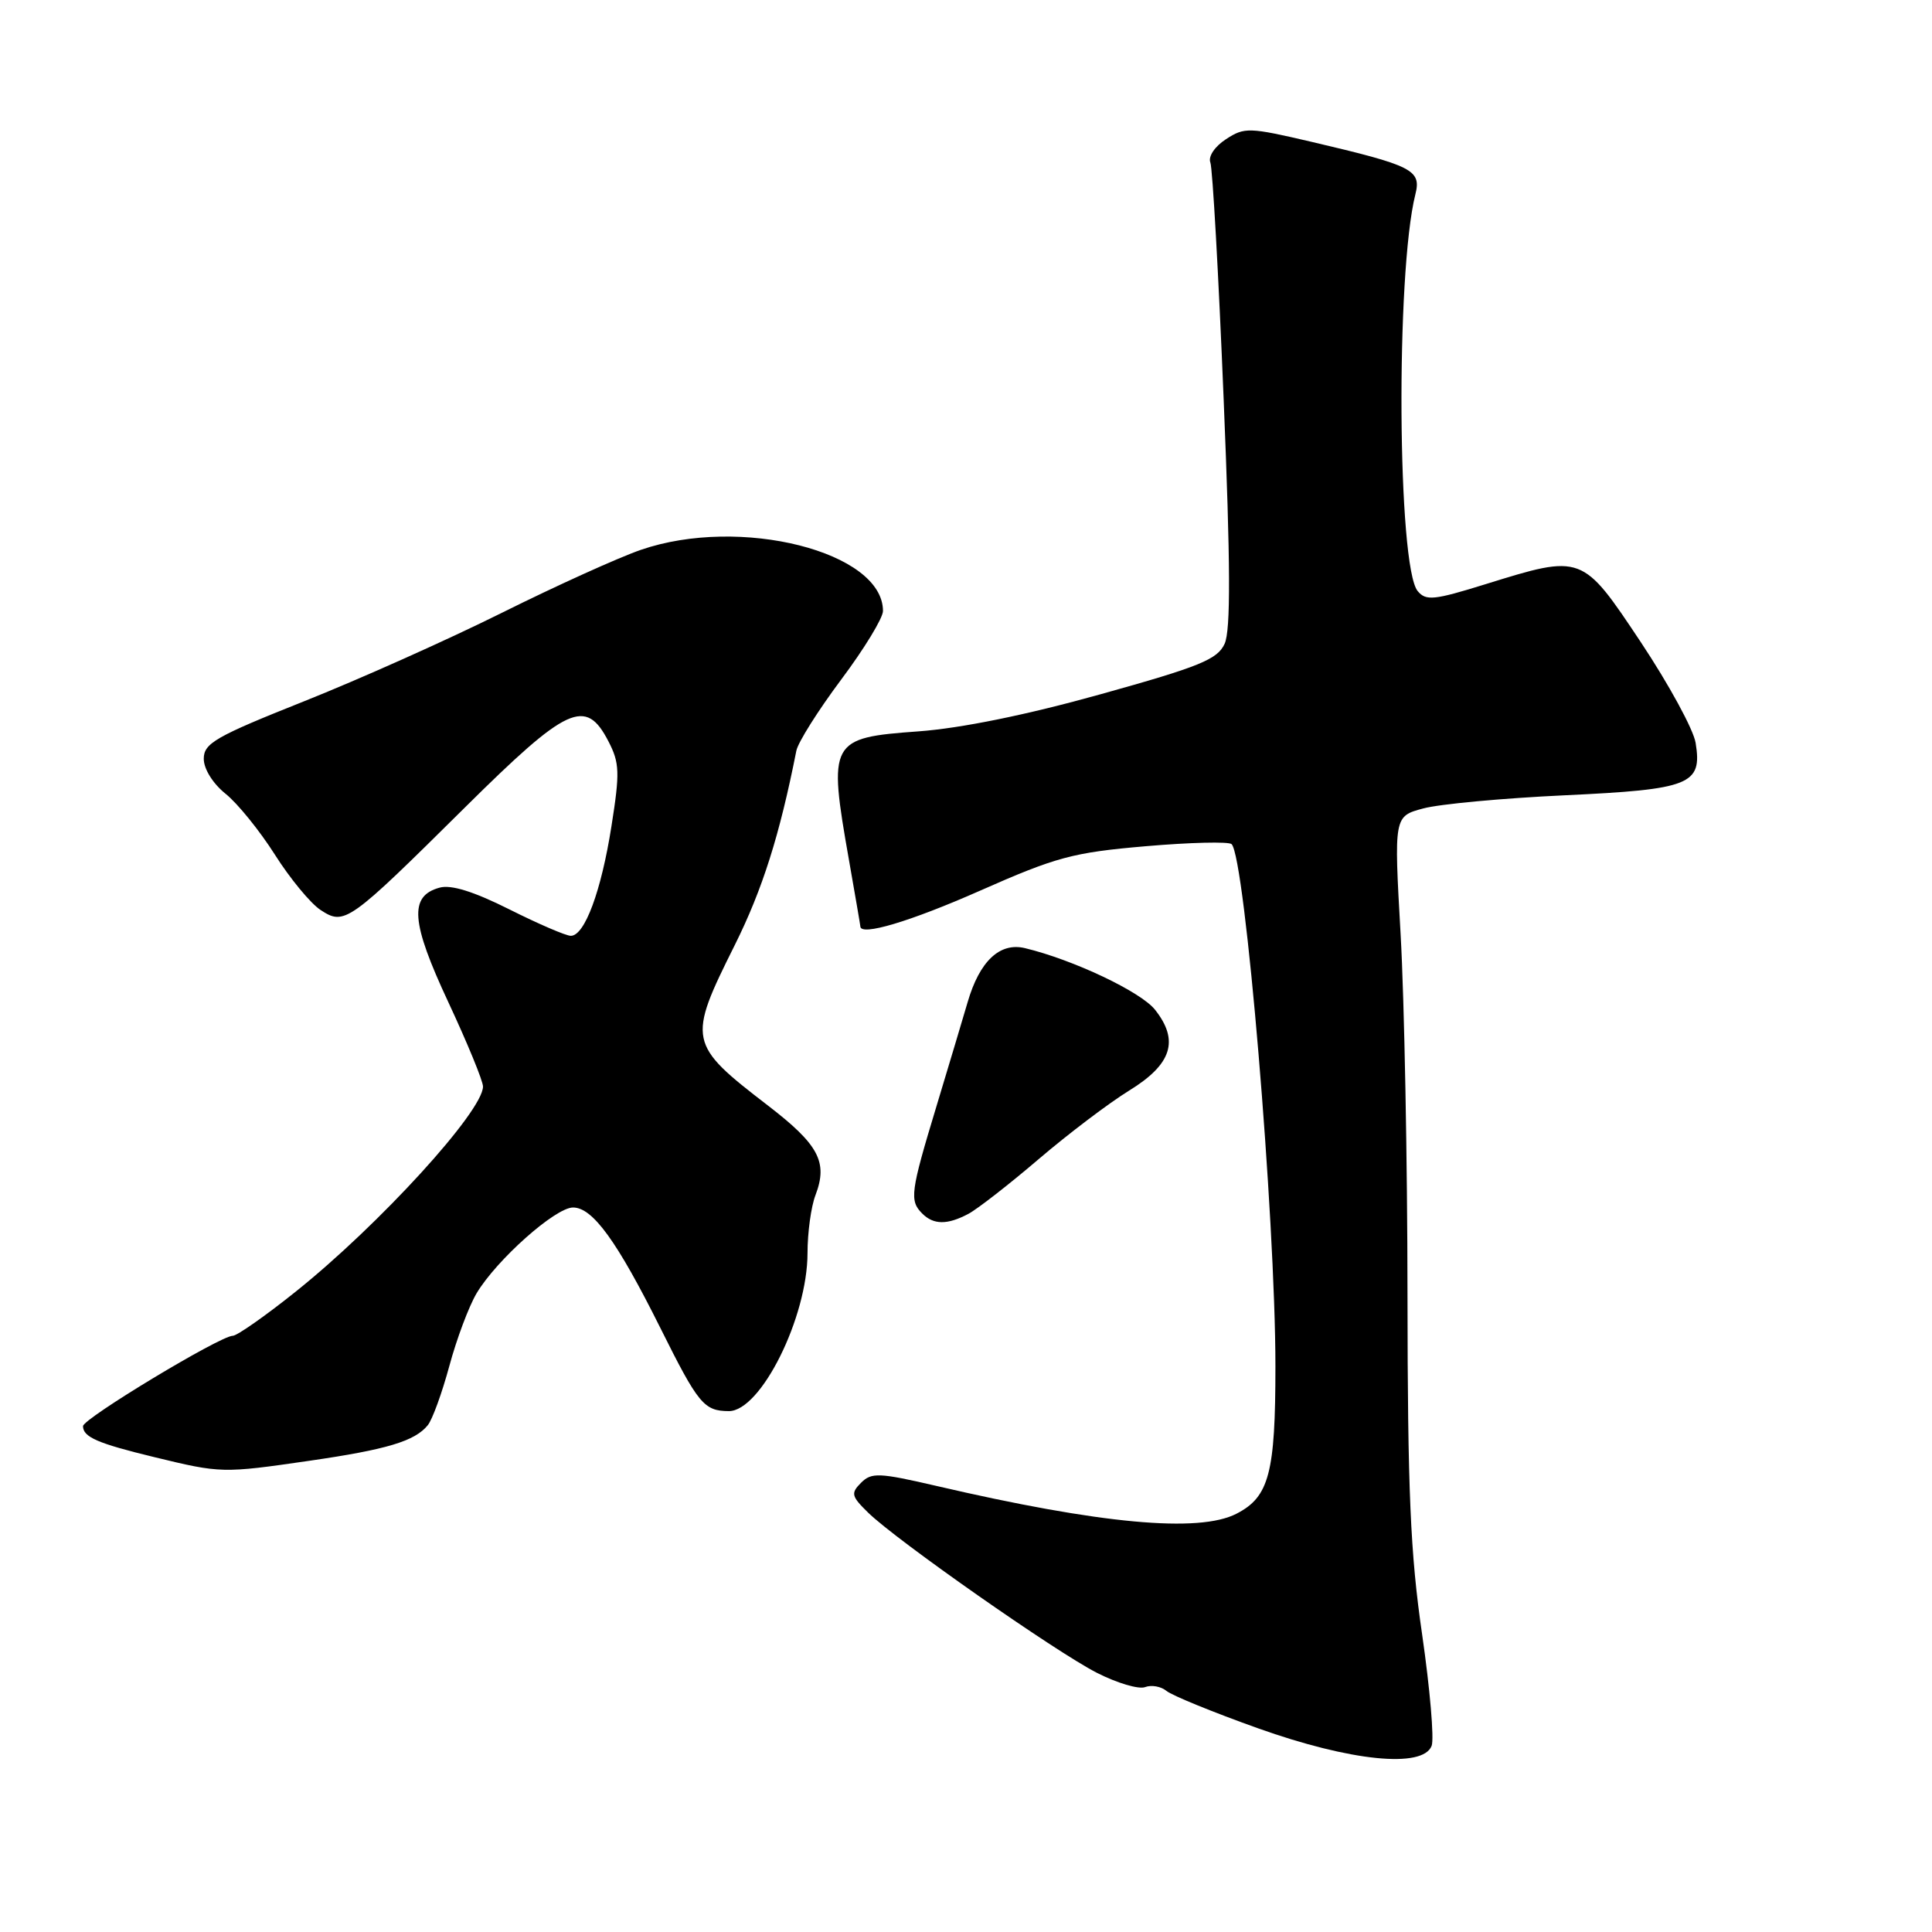 <?xml version="1.0" encoding="UTF-8" standalone="no"?>
<!DOCTYPE svg PUBLIC "-//W3C//DTD SVG 1.1//EN" "http://www.w3.org/Graphics/SVG/1.1/DTD/svg11.dtd" >
<svg xmlns="http://www.w3.org/2000/svg" xmlns:xlink="http://www.w3.org/1999/xlink" version="1.1" viewBox="0 0 256 256">
 <g >
 <path fill="currentColor"
d=" M 189.70 231.33 C 190.05 230.42 189.48 223.78 188.44 216.58 C 186.88 205.90 186.52 197.63 186.50 171.50 C 186.49 153.90 186.08 132.45 185.59 123.83 C 184.70 108.16 184.70 108.16 188.60 107.12 C 190.75 106.54 199.18 105.76 207.33 105.38 C 223.99 104.60 225.58 103.97 224.68 98.44 C 224.40 96.67 221.13 90.68 217.43 85.11 C 209.63 73.40 209.69 73.42 196.80 77.42 C 190.01 79.53 188.94 79.64 187.85 78.32 C 185.16 75.08 184.93 36.21 187.54 25.77 C 188.36 22.52 187.24 21.95 173.77 18.79 C 165.49 16.86 164.90 16.84 162.44 18.45 C 160.95 19.42 160.07 20.74 160.38 21.54 C 160.67 22.31 161.47 36.42 162.14 52.90 C 163.05 74.84 163.08 83.52 162.27 85.30 C 161.33 87.37 158.99 88.33 145.84 91.99 C 136.04 94.73 127.32 96.50 121.70 96.91 C 109.93 97.76 109.71 98.17 112.50 114.00 C 113.32 118.67 114.00 122.61 114.00 122.75 C 114.01 124.08 120.58 122.12 129.84 118.03 C 139.97 113.55 142.16 112.96 151.80 112.13 C 157.68 111.62 162.81 111.50 163.19 111.85 C 164.98 113.55 169.00 161.34 169.00 181.06 C 169.00 195.18 168.17 198.35 163.85 200.57 C 158.87 203.15 145.78 201.94 124.07 196.89 C 116.48 195.13 115.48 195.09 114.10 196.47 C 112.71 197.86 112.80 198.25 115.03 200.43 C 118.78 204.10 139.86 218.86 145.35 221.66 C 148.02 223.02 150.89 223.87 151.73 223.55 C 152.57 223.23 153.85 223.46 154.57 224.06 C 155.30 224.66 160.75 226.89 166.70 229.01 C 178.95 233.38 188.54 234.35 189.70 231.33 Z  M 41.00 193.56 C 51.28 192.07 54.97 190.96 56.68 188.85 C 57.29 188.11 58.57 184.57 59.54 181.00 C 60.50 177.43 62.13 173.09 63.15 171.37 C 65.79 166.94 73.59 160.00 75.93 160.00 C 78.54 160.00 81.77 164.47 87.52 176.00 C 92.52 186.04 93.28 186.96 96.56 186.98 C 100.80 187.02 107.00 174.56 107.00 166.03 C 107.00 163.33 107.47 159.88 108.06 158.35 C 109.72 153.98 108.50 151.68 101.77 146.50 C 91.16 138.34 91.06 137.85 97.36 125.23 C 101.03 117.86 103.30 110.70 105.52 99.48 C 105.74 98.36 108.42 94.12 111.46 90.05 C 114.51 85.98 117.00 81.89 117.00 80.96 C 117.00 73.10 98.08 68.32 84.91 72.86 C 81.93 73.89 73.65 77.64 66.50 81.20 C 59.35 84.76 47.54 90.04 40.25 92.94 C 28.57 97.59 27.00 98.49 27.00 100.54 C 27.00 101.89 28.20 103.82 29.89 105.18 C 31.48 106.45 34.42 110.09 36.42 113.24 C 38.42 116.40 41.15 119.71 42.48 120.58 C 45.66 122.66 46.15 122.31 61.60 107.00 C 75.20 93.52 77.61 92.41 80.62 98.23 C 82.10 101.09 82.15 102.35 81.02 109.48 C 79.67 118.08 77.47 124.00 75.64 124.00 C 75.01 124.01 71.35 122.43 67.50 120.50 C 62.77 118.13 59.77 117.19 58.24 117.62 C 54.18 118.73 54.45 122.19 59.40 132.78 C 61.93 138.20 64.00 143.23 64.00 143.97 C 64.00 147.24 50.26 162.29 39.18 171.15 C 35.16 174.37 31.40 177.00 30.84 177.00 C 29.18 177.00 11.00 187.97 11.00 188.97 C 11.00 190.42 12.94 191.26 20.46 193.08 C 29.27 195.22 29.50 195.23 41.00 193.56 Z  M 128.32 160.84 C 129.52 160.20 133.71 156.94 137.63 153.59 C 141.55 150.24 146.95 146.15 149.63 144.50 C 155.27 141.03 156.28 137.89 153.06 133.81 C 151.19 131.42 142.19 127.16 135.80 125.63 C 132.47 124.84 129.80 127.36 128.22 132.78 C 127.62 134.82 125.76 141.06 124.07 146.64 C 120.64 157.96 120.49 159.09 122.20 160.80 C 123.71 162.31 125.53 162.32 128.32 160.84 Z "/>
</g>
</svg>
